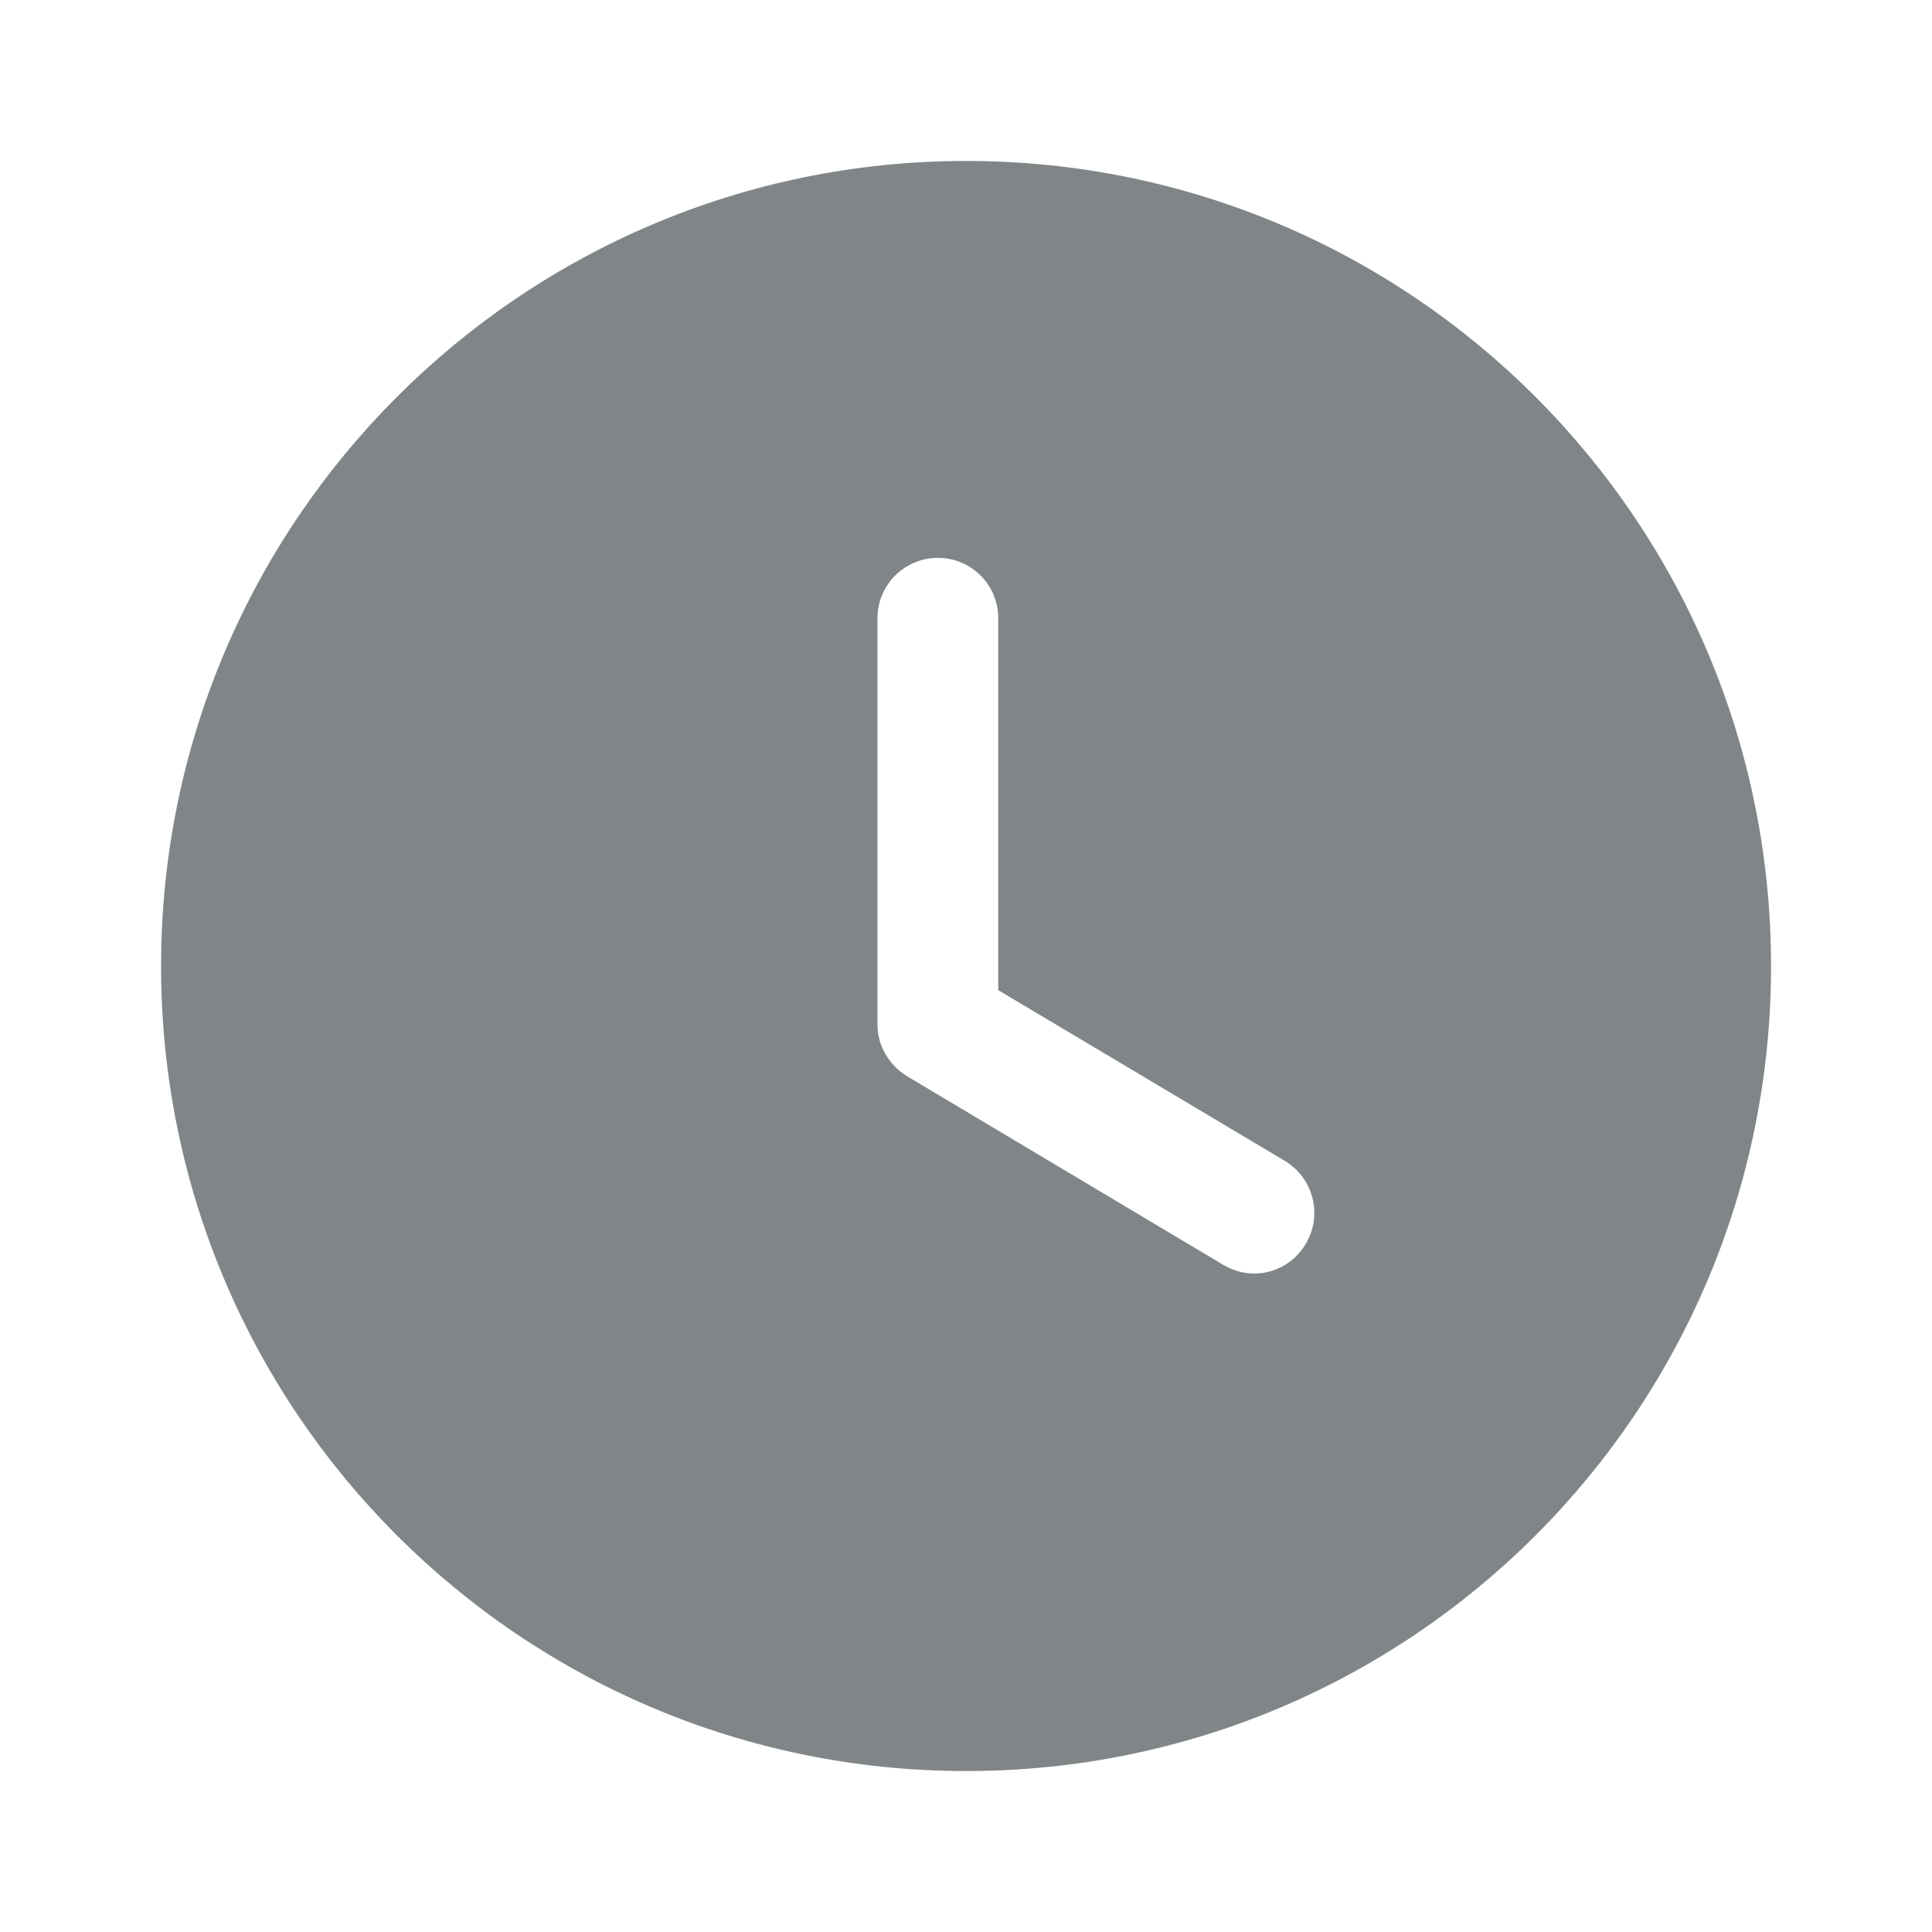 <svg width="16" height="16" viewBox="0 0 16 16" fill="none" xmlns="http://www.w3.org/2000/svg">
<path fill-rule="evenodd" clip-rule="evenodd" d="M8.001 14.667C4.321 14.667 1.334 11.687 1.334 8C1.334 4.32 4.321 1.333 8.001 1.333C11.687 1.333 14.667 4.32 14.667 8C14.667 11.687 11.687 14.667 8.001 14.667ZM10.127 10.473C10.207 10.52 10.294 10.547 10.387 10.547C10.554 10.547 10.721 10.46 10.814 10.3C10.954 10.067 10.881 9.76 10.641 9.614L8.267 8.2V5.12C8.267 4.84 8.041 4.62 7.767 4.62C7.494 4.62 7.267 4.84 7.267 5.12V8.487C7.267 8.66 7.361 8.82 7.514 8.914L10.127 10.473Z" fill="#030D13" fill-opacity="0.5"/>
</svg>
